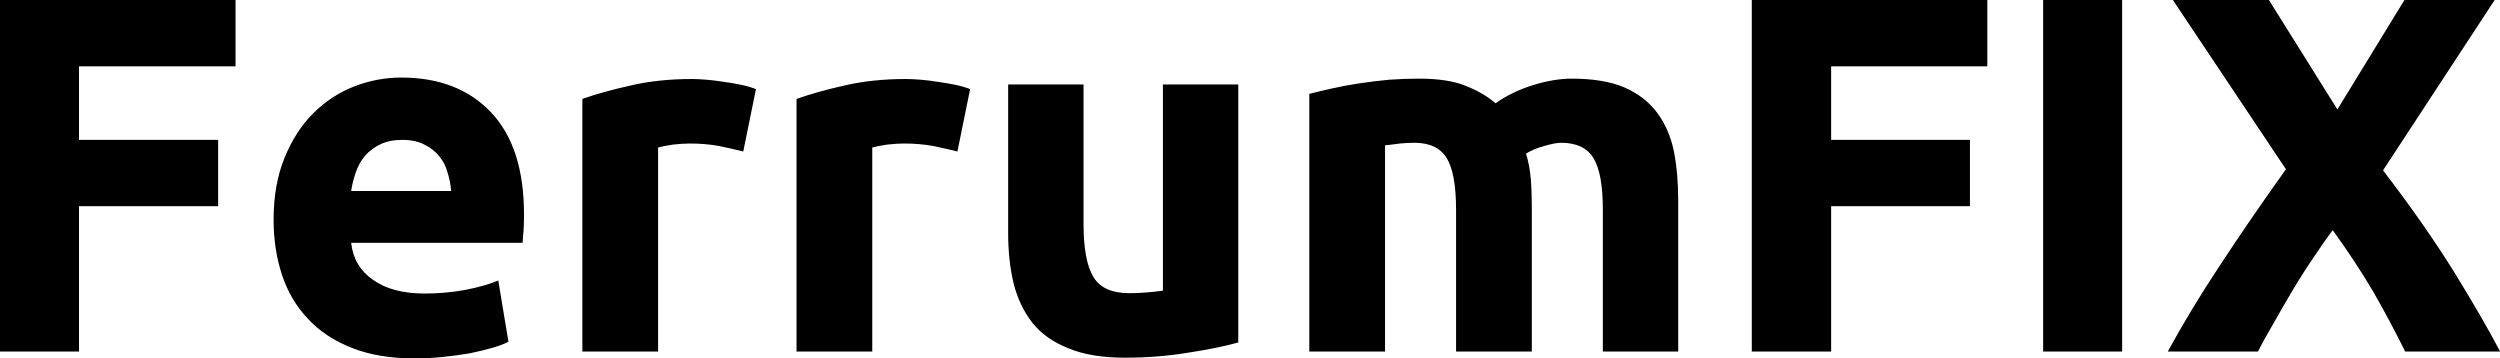 <svg xmlns="http://www.w3.org/2000/svg" class="font" viewBox="0 0 418.544 60"><g id="74c03c44-3326-4ab3-8b4e-85a7b9d9006b" fill="#000"><path d="M3.30 13.05L1.12 13.05L1.12 3.35L7.62 3.35L7.62 5.18L3.30 5.18L3.30 7.21L7.14 7.21L7.14 9.04L3.30 9.04L3.30 13.05ZM8.67 9.42L8.67 9.42L8.67 9.42Q8.67 8.44 8.97 7.71L8.97 7.71L8.97 7.71Q9.27 6.97 9.76 6.48L9.76 6.48L9.76 6.48Q10.25 5.99 10.88 5.74L10.88 5.74L10.88 5.74Q11.52 5.49 12.19 5.49L12.19 5.49L12.19 5.49Q13.76 5.49 14.67 6.45L14.67 6.45L14.67 6.45Q15.58 7.41 15.58 9.27L15.58 9.27L15.58 9.27Q15.58 9.45 15.57 9.67L15.57 9.67L15.57 9.67Q15.55 9.88 15.54 10.05L15.54 10.05L10.81 10.05L10.81 10.05Q10.88 10.70 11.41 11.07L11.41 11.07L11.41 11.07Q11.94 11.45 12.84 11.45L12.84 11.45L12.84 11.45Q13.41 11.45 13.96 11.35L13.96 11.35L13.96 11.35Q14.52 11.24 14.87 11.09L14.87 11.09L15.15 12.78L15.15 12.78Q14.98 12.87 14.70 12.95L14.70 12.95L14.70 12.95Q14.42 13.03 14.08 13.10L14.08 13.10L14.08 13.10Q13.73 13.16 13.34 13.20L13.34 13.20L13.34 13.20Q12.95 13.24 12.56 13.24L12.56 13.24L12.56 13.24Q11.56 13.24 10.83 12.95L10.83 12.95L10.83 12.95Q10.09 12.66 9.61 12.14L9.61 12.14L9.61 12.14Q9.13 11.63 8.90 10.93L8.90 10.93L8.90 10.93Q8.67 10.23 8.67 9.42ZM10.81 8.62L13.57 8.62L13.57 8.62Q13.55 8.36 13.47 8.11L13.47 8.11L13.47 8.11Q13.40 7.85 13.24 7.66L13.24 7.66L13.24 7.66Q13.08 7.46 12.83 7.34L12.83 7.34L12.83 7.34Q12.59 7.21 12.22 7.21L12.22 7.21L12.22 7.21Q11.87 7.21 11.62 7.33L11.62 7.33L11.62 7.33Q11.37 7.45 11.20 7.64L11.20 7.64L11.20 7.64Q11.03 7.84 10.94 8.10L10.94 8.10L10.94 8.10Q10.85 8.36 10.81 8.62L10.81 8.62ZM21.98 5.81L21.63 7.53L21.63 7.53Q21.35 7.46 20.97 7.38L20.97 7.38L20.97 7.38Q20.59 7.31 20.16 7.31L20.16 7.31L20.16 7.31Q19.96 7.31 19.69 7.34L19.69 7.34L19.69 7.34Q19.42 7.38 19.28 7.42L19.28 7.42L19.28 13.05L17.19 13.05L17.19 6.08L17.19 6.08Q17.75 5.88 18.52 5.71L18.52 5.71L18.52 5.71Q19.28 5.53 20.22 5.53L20.22 5.53L20.22 5.53Q20.38 5.53 20.62 5.55L20.62 5.55L20.62 5.55Q20.86 5.57 21.10 5.61L21.10 5.61L21.10 5.61Q21.34 5.64 21.57 5.69L21.57 5.69L21.57 5.69Q21.81 5.74 21.98 5.81L21.98 5.81ZM27.89 5.81L27.54 7.53L27.54 7.53Q27.26 7.46 26.88 7.38L26.88 7.38L26.88 7.38Q26.50 7.31 26.07 7.31L26.07 7.31L26.07 7.31Q25.87 7.31 25.60 7.34L25.60 7.34L25.60 7.34Q25.33 7.38 25.19 7.42L25.19 7.42L25.19 13.05L23.10 13.05L23.10 6.08L23.10 6.08Q23.66 5.88 24.42 5.71L24.42 5.71L24.42 5.71Q25.19 5.53 26.12 5.53L26.12 5.53L26.12 5.53Q26.29 5.53 26.53 5.55L26.53 5.55L26.53 5.55Q26.77 5.57 27.01 5.61L27.01 5.61L27.01 5.61Q27.24 5.64 27.48 5.69L27.48 5.69L27.48 5.69Q27.72 5.74 27.89 5.81L27.89 5.81ZM35.29 5.68L35.29 12.80L35.29 12.80Q34.76 12.95 33.92 13.08L33.92 13.08L33.92 13.08Q33.08 13.22 32.16 13.22L32.16 13.22L32.16 13.22Q31.22 13.22 30.60 12.96L30.60 12.96L30.60 12.96Q29.97 12.71 29.61 12.26L29.61 12.26L29.61 12.26Q29.25 11.80 29.09 11.17L29.09 11.17L29.09 11.17Q28.94 10.54 28.94 9.79L28.94 9.79L28.94 5.68L31.02 5.68L31.02 9.53L31.02 9.53Q31.02 10.54 31.29 10.99L31.29 10.99L31.29 10.99Q31.56 11.44 32.28 11.44L32.28 11.44L32.28 11.44Q32.51 11.44 32.76 11.42L32.76 11.42L32.76 11.42Q33.01 11.40 33.21 11.37L33.21 11.37L33.21 5.68L35.29 5.68ZM41.30 13.05L41.30 9.14L41.30 9.14Q41.30 8.13 41.04 7.71L41.04 7.71L41.04 7.71Q40.78 7.29 40.15 7.29L40.15 7.29L40.15 7.29Q39.96 7.29 39.75 7.31L39.75 7.31L39.75 7.31Q39.54 7.34 39.34 7.36L39.34 7.36L39.34 13.05L37.25 13.05L37.25 5.94L37.25 5.94Q37.52 5.87 37.88 5.79L37.88 5.79L37.88 5.79Q38.23 5.71 38.63 5.65L38.63 5.65L38.63 5.65Q39.03 5.59 39.45 5.55L39.45 5.55L39.45 5.55Q39.87 5.52 40.28 5.52L40.28 5.52L40.28 5.52Q41.08 5.52 41.57 5.72L41.57 5.72L41.57 5.72Q42.07 5.92 42.39 6.20L42.39 6.20L42.39 6.20Q42.84 5.88 43.42 5.70L43.42 5.70L43.42 5.70Q44.00 5.52 44.49 5.52L44.49 5.52L44.49 5.52Q45.37 5.52 45.94 5.76L45.94 5.76L45.94 5.76Q46.51 6.01 46.84 6.45L46.84 6.45L46.84 6.45Q47.18 6.90 47.31 7.52L47.31 7.52L47.31 7.52Q47.43 8.13 47.43 8.89L47.43 8.89L47.43 13.05L45.35 13.05L45.35 9.14L45.35 9.14Q45.35 8.13 45.09 7.71L45.09 7.71L45.09 7.71Q44.83 7.29 44.20 7.29L44.20 7.29L44.20 7.29Q44.03 7.29 43.73 7.38L43.73 7.38L43.73 7.38Q43.43 7.46 43.23 7.59L43.23 7.59L43.23 7.59Q43.33 7.91 43.36 8.27L43.36 8.27L43.36 8.27Q43.39 8.62 43.39 9.03L43.39 9.03L43.39 13.05L41.30 13.05ZM51.65 13.05L49.46 13.05L49.46 3.35L55.96 3.35L55.96 5.18L51.65 5.18L51.65 7.21L55.48 7.21L55.48 9.04L51.65 9.04L51.65 13.05ZM57.50 13.05L57.50 3.35L59.68 3.35L59.68 13.05L57.50 13.05ZM70.11 13.05L67.49 13.05L67.49 13.05Q67.09 12.24 66.61 11.40L66.61 11.40L66.61 11.40Q66.12 10.57 65.49 9.70L65.49 9.70L65.49 9.70Q65.30 9.95 65.00 10.40L65.00 10.40L65.00 10.40Q64.69 10.85 64.39 11.35L64.39 11.35L64.39 11.35Q64.09 11.86 63.83 12.32L63.83 12.32L63.83 12.32Q63.56 12.78 63.43 13.05L63.43 13.05L60.94 13.05L60.94 13.05Q61.56 11.91 62.38 10.67L62.38 10.67L62.38 10.67Q63.20 9.42 64.20 8.02L64.20 8.02L61.08 3.35L63.73 3.35L65.62 6.37L67.47 3.35L69.96 3.35L66.88 8.05L66.88 8.05Q68.05 9.58 68.85 10.87L68.85 10.87L68.85 10.87Q69.65 12.17 70.11 13.05L70.11 13.05Z" transform="matrix(6.067,0,0,6.067,-6.795,-20.324)"/></g></svg>